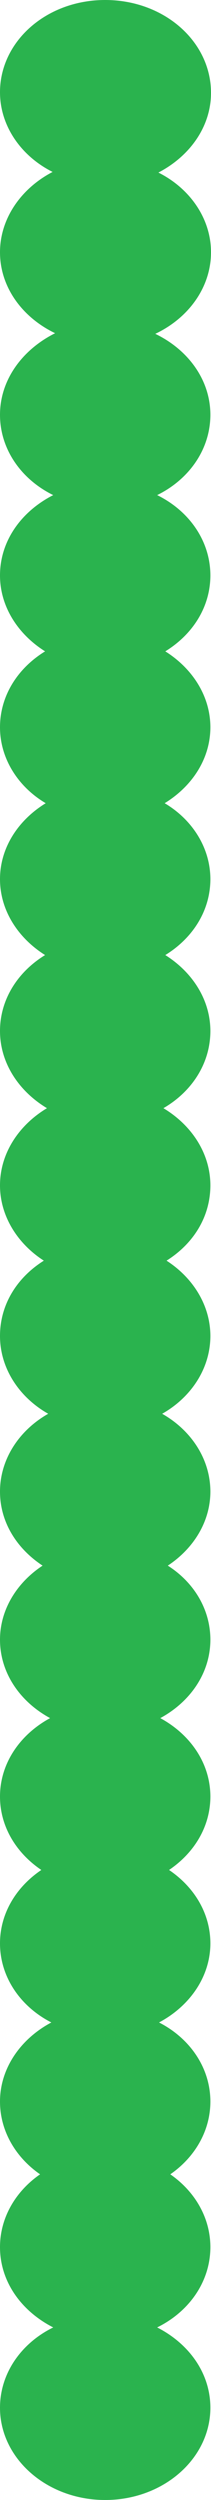 <?xml version="1.0" encoding="utf-8"?>
<!-- Generator: Adobe Illustrator 23.0.1, SVG Export Plug-In . SVG Version: 6.00 Build 0)  -->
<svg version="1.1" id="Layer_1" xmlns="http://www.w3.org/2000/svg" xmlns:xlink="http://www.w3.org/1999/xlink" x="0px" y="0px"
	 viewBox="0 0 33.7 398.4" style="enable-background:new 0 0 33.7 398.4;" xml:space="preserve">
<style type="text/css">
	.st0{fill:#2AB34E;}
</style>
<path class="st0" d="M33.7,40.2c0-5.4-3.4-10.2-8.4-12.7c5-2.6,8.4-7.3,8.4-12.7C33.7,6.6,26.2,0,16.8,0S0,6.6,0,14.7
	c0,5.4,3.4,10.2,8.4,12.7C3.4,30,0,34.8,0,40.2c0,5.6,3.6,10.4,8.8,12.9C3.6,55.7,0,60.5,0,66.1c0,5.5,3.4,10.3,8.5,12.8
	C3.4,81.5,0,86.2,0,91.7c0,5,2.9,9.4,7.2,12.1c-4.4,2.7-7.2,7.1-7.2,12.1c0,5,2.9,9.5,7.3,12.1c-4.4,2.7-7.3,7.1-7.3,12.1
	c0,5,2.9,9.4,7.2,12.1c-4.4,2.7-7.2,7.1-7.2,12.1c0,5.1,3,9.6,7.5,12.3C3,179.3,0,183.8,0,188.9c0,4.9,2.8,9.3,7,12
	c-4.3,2.7-7,7-7,12c0,5.2,3.1,9.8,7.7,12.4c-4.6,2.6-7.7,7.2-7.7,12.4c0,4.9,2.7,9.1,6.8,11.8c-4.1,2.7-6.8,7-6.8,11.8
	c0,5.3,3.2,9.9,8,12.5c-4.8,2.6-8,7.2-8,12.5c0,4.8,2.6,9,6.6,11.7c-4,2.7-6.6,6.9-6.6,11.7c0,5.4,3.3,10.1,8.2,12.6
	c-4.9,2.6-8.2,7.3-8.2,12.6c0,4.7,2.5,8.9,6.4,11.6c-3.9,2.7-6.4,6.9-6.4,11.6c0,5.5,3.4,10.2,8.5,12.8c-5.1,2.5-8.5,7.3-8.5,12.8
	c0,8.1,7.5,14.7,16.8,14.7s16.8-6.6,16.8-14.7c0-5.5-3.4-10.2-8.5-12.8c5.1-2.5,8.5-7.3,8.5-12.8c0-4.7-2.5-8.9-6.4-11.6
	c3.9-2.7,6.4-6.9,6.4-11.6c0-5.4-3.3-10.1-8.2-12.6c4.9-2.6,8.2-7.3,8.2-12.6c0-4.8-2.6-9-6.6-11.7c4-2.7,6.6-6.9,6.6-11.7
	c0-5.3-3.2-9.9-8-12.5c4.8-2.6,8-7.2,8-12.5c0-4.9-2.7-9.2-6.8-11.8c4.1-2.7,6.8-7,6.8-11.8c0-5.2-3.1-9.8-7.7-12.4
	c4.6-2.6,7.7-7.2,7.7-12.4c0-4.9-2.8-9.3-7-12c4.3-2.7,7-7,7-12c0-5.1-3-9.6-7.5-12.3c4.5-2.6,7.5-7.1,7.5-12.3
	c0-5-2.9-9.4-7.2-12.1c4.4-2.7,7.2-7.1,7.2-12.1c0-5-2.9-9.5-7.3-12.1c4.4-2.7,7.3-7.1,7.3-12.1c0-5-2.9-9.4-7.2-12.1
	c4.4-2.7,7.2-7.1,7.2-12.1c0-5.5-3.4-10.3-8.5-12.8c5.1-2.5,8.5-7.3,8.5-12.8c0-5.6-3.6-10.4-8.8-12.9
	C30.1,50.7,33.7,45.8,33.7,40.2z"/>
</svg>

